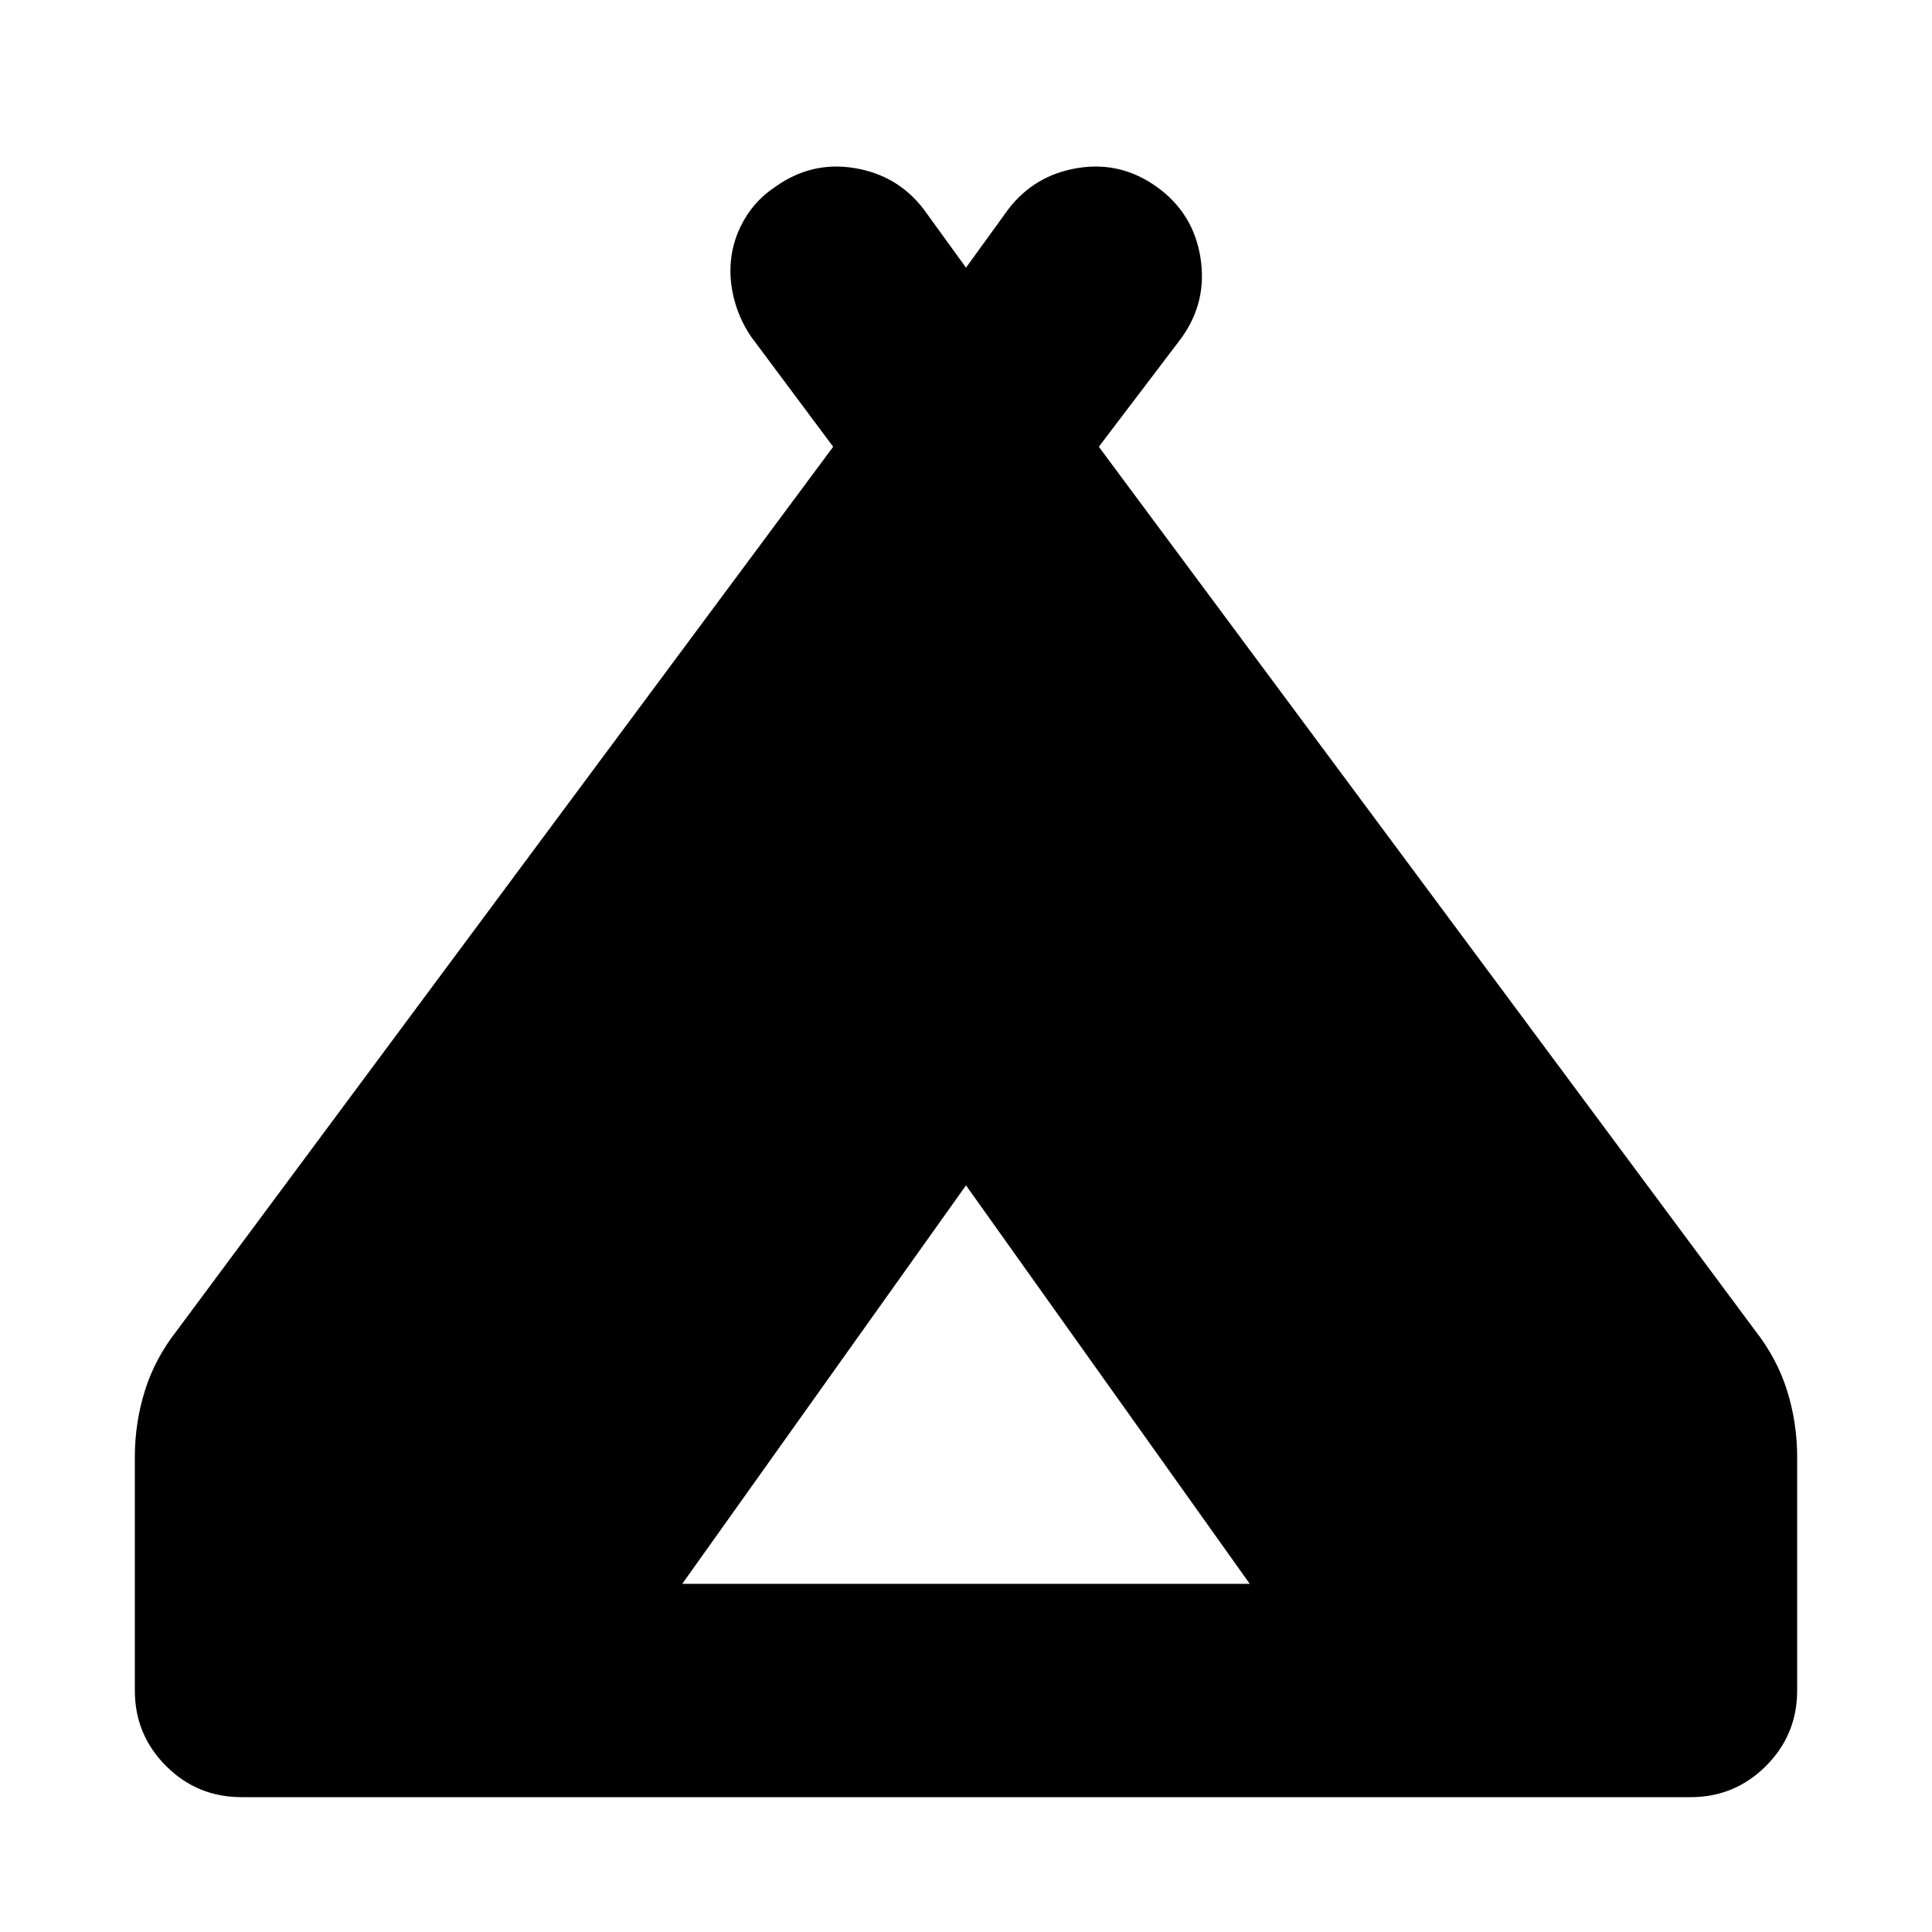 <svg xmlns="http://www.w3.org/2000/svg" height="24" viewBox="0 -960 960 960" width="24"><path d="M67-120v-116q0-17 5-33t16-30l326-439-41-55q-6-9-8.5-19.5t-1-20.5q1.5-10 7-19t14.5-15q18-13 39.5-9.5T459-856l21 29 21-29q13-17 34.5-20.5T575-867q18 13 21.5 35t-9.5 40l-41 54 326 439q11 14 16 30t5 33v116q0 22-15.5 37.5T840-67H120q-22 0-37.5-15.5T67-120Zm272-53h282L480-371 339-173Z"/></svg>